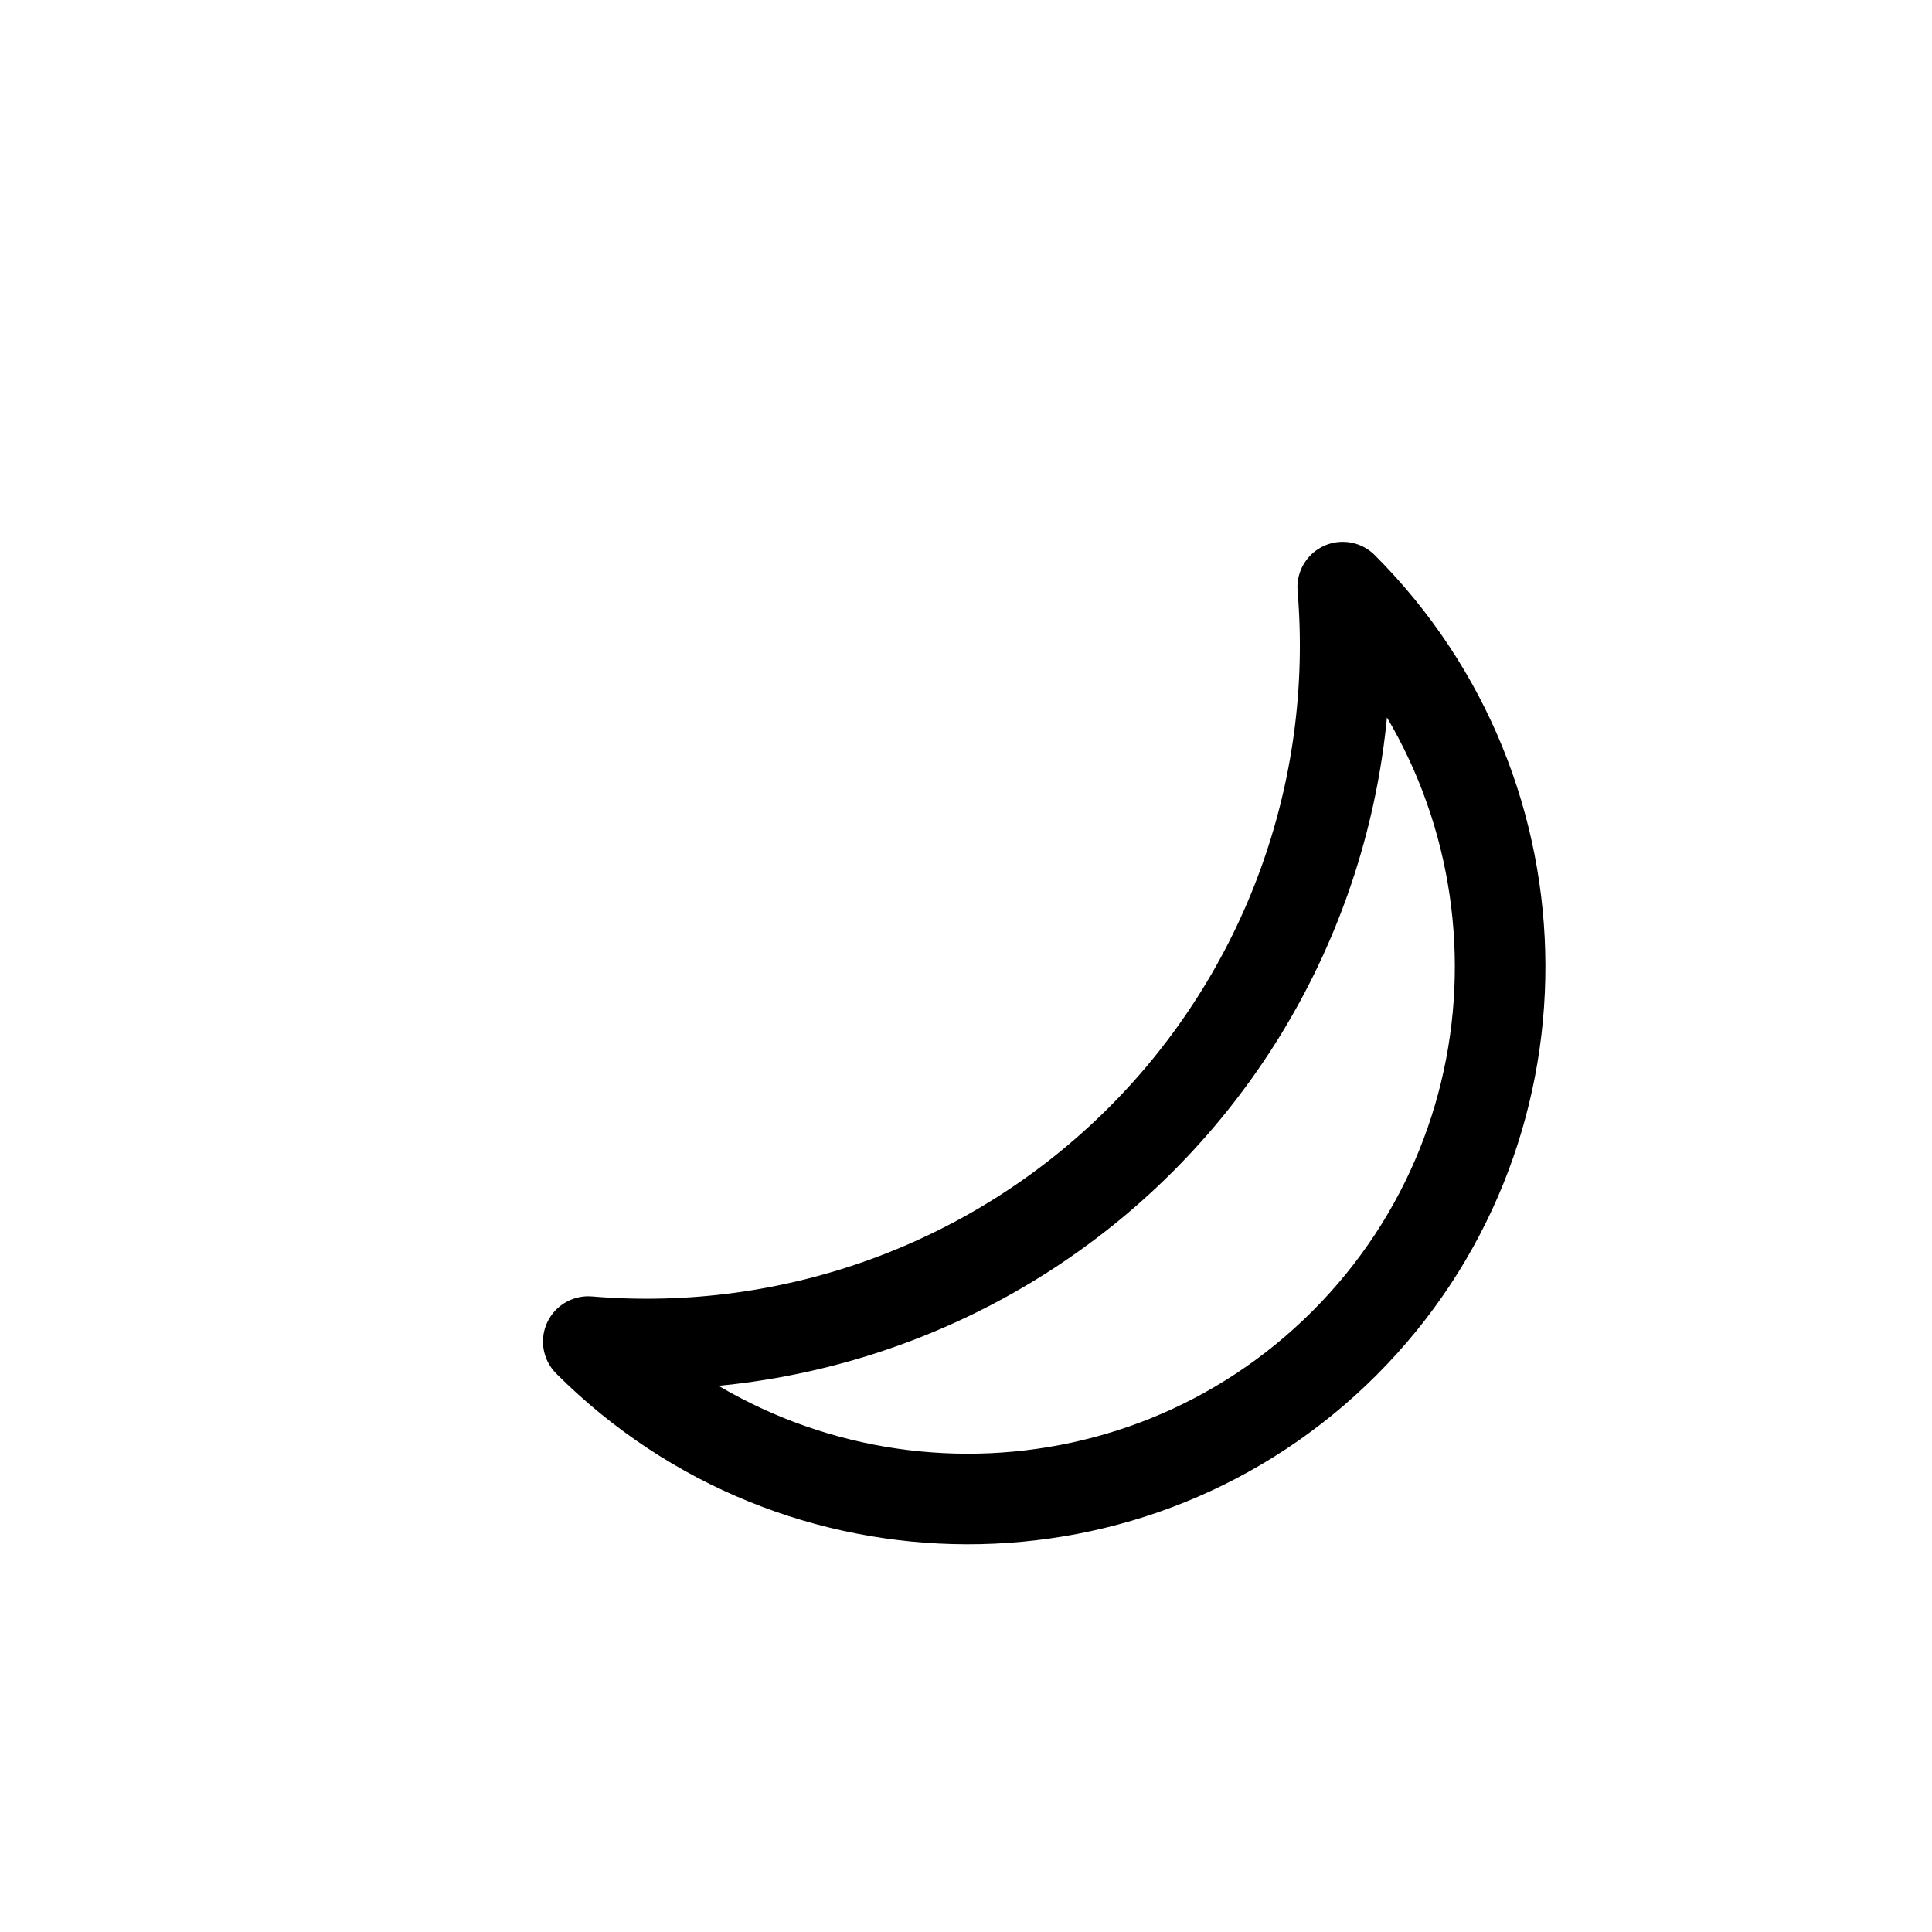 <svg version="1.1" viewBox="0.0 0.0 256.0 256.0" fill="none" stroke="none" stroke-linecap="square" stroke-miterlimit="10" xmlns:xlink="http://www.w3.org/1999/xlink" xmlns="http://www.w3.org/2000/svg"><clipPath id="p.0"><path d="m0 0l256.0 0l0 256.0l-256.0 0l0 -256.0z" clip-rule="nonzero"/></clipPath><g clip-path="url(#p.0)"><path fill="#000000" fill-opacity="0.0" d="m0 0l256.0 0l0 256.0l-256.0 0z" fill-rule="evenodd"/><path fill="#000000" fill-opacity="0.0" d="m177.915 77.795l0 0c27.727 27.727 27.826 72.583 0.22 100.189c-27.606 27.606 -72.462 27.507 -100.189 -0.22l0 0c27.195 2.274 53.964 -7.509 73.212 -26.757c19.248 -19.248 29.031 -46.017 26.757 -73.212z" fill-rule="evenodd"/><path stroke="#000000" stroke-width="12.0" stroke-linejoin="round" stroke-linecap="butt" d="m177.915 77.795l0 0c27.727 27.727 27.826 72.583 0.22 100.189c-27.606 27.606 -72.462 27.507 -100.189 -0.22l0 0c27.195 2.274 53.964 -7.509 73.212 -26.757c19.248 -19.248 29.031 -46.017 26.757 -73.212z" fill-rule="evenodd"/></g></svg>